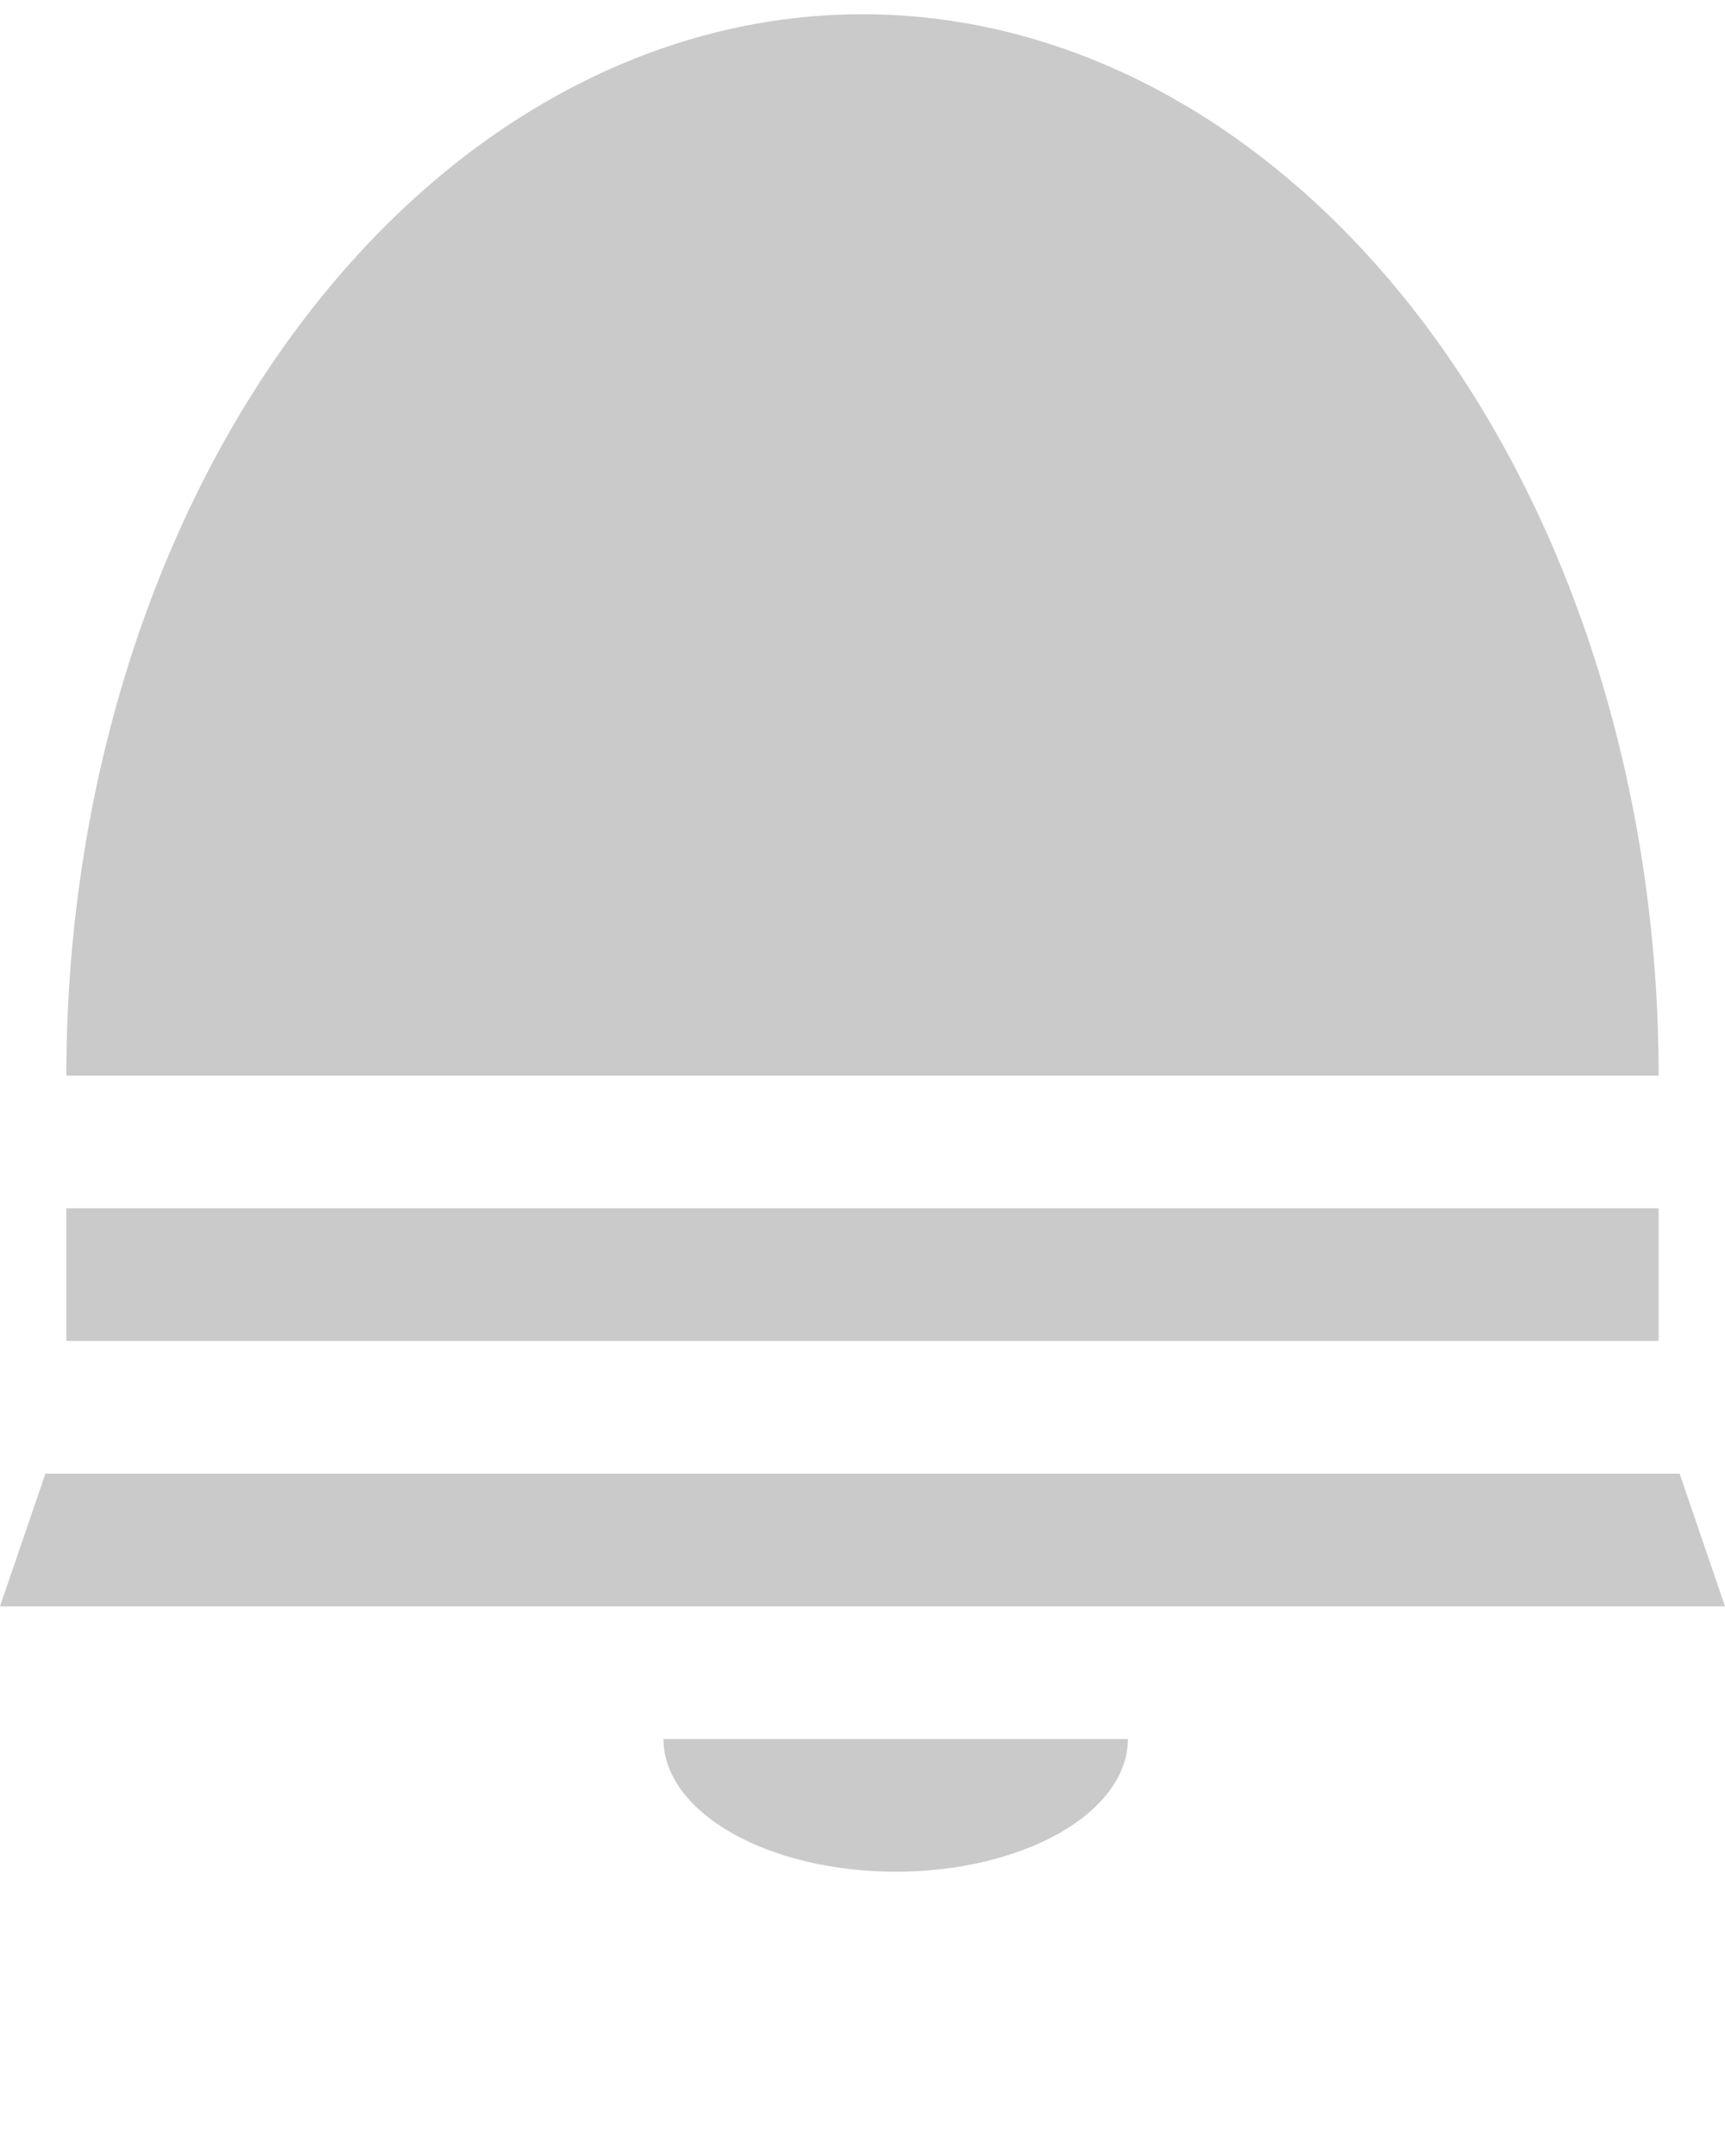 <svg width="28" height="35" viewBox="0 0 28 35" fill="none" xmlns="http://www.w3.org/2000/svg">
<path d="M26.923 17.462C26.923 12.892 25.561 8.509 23.138 5.277C20.714 2.046 17.427 0.231 14 0.231C10.573 0.231 7.286 2.046 4.862 5.277C2.438 8.509 1.077 12.892 1.077 17.462L14 17.462H26.923Z" fill="#CACACA"/>
<rect x="1.077" y="19.615" width="25.846" height="2.154" fill="#CACACA"/>
<path d="M0 26.077L0.737 23.923H27.263L28 26.077H0Z" fill="#CACACA"/>
<path d="M18.308 28.231C18.308 28.514 18.21 28.794 18.021 29.055C17.831 29.316 17.554 29.554 17.204 29.754C16.854 29.954 16.438 30.112 15.981 30.221C15.524 30.329 15.034 30.385 14.539 30.385C14.043 30.385 13.553 30.329 13.096 30.221C12.639 30.112 12.223 29.954 11.873 29.754C11.523 29.554 11.246 29.316 11.056 29.055C10.867 28.794 10.769 28.514 10.769 28.231L14.539 28.231H18.308Z" fill="#CACACA"/>
</svg>
